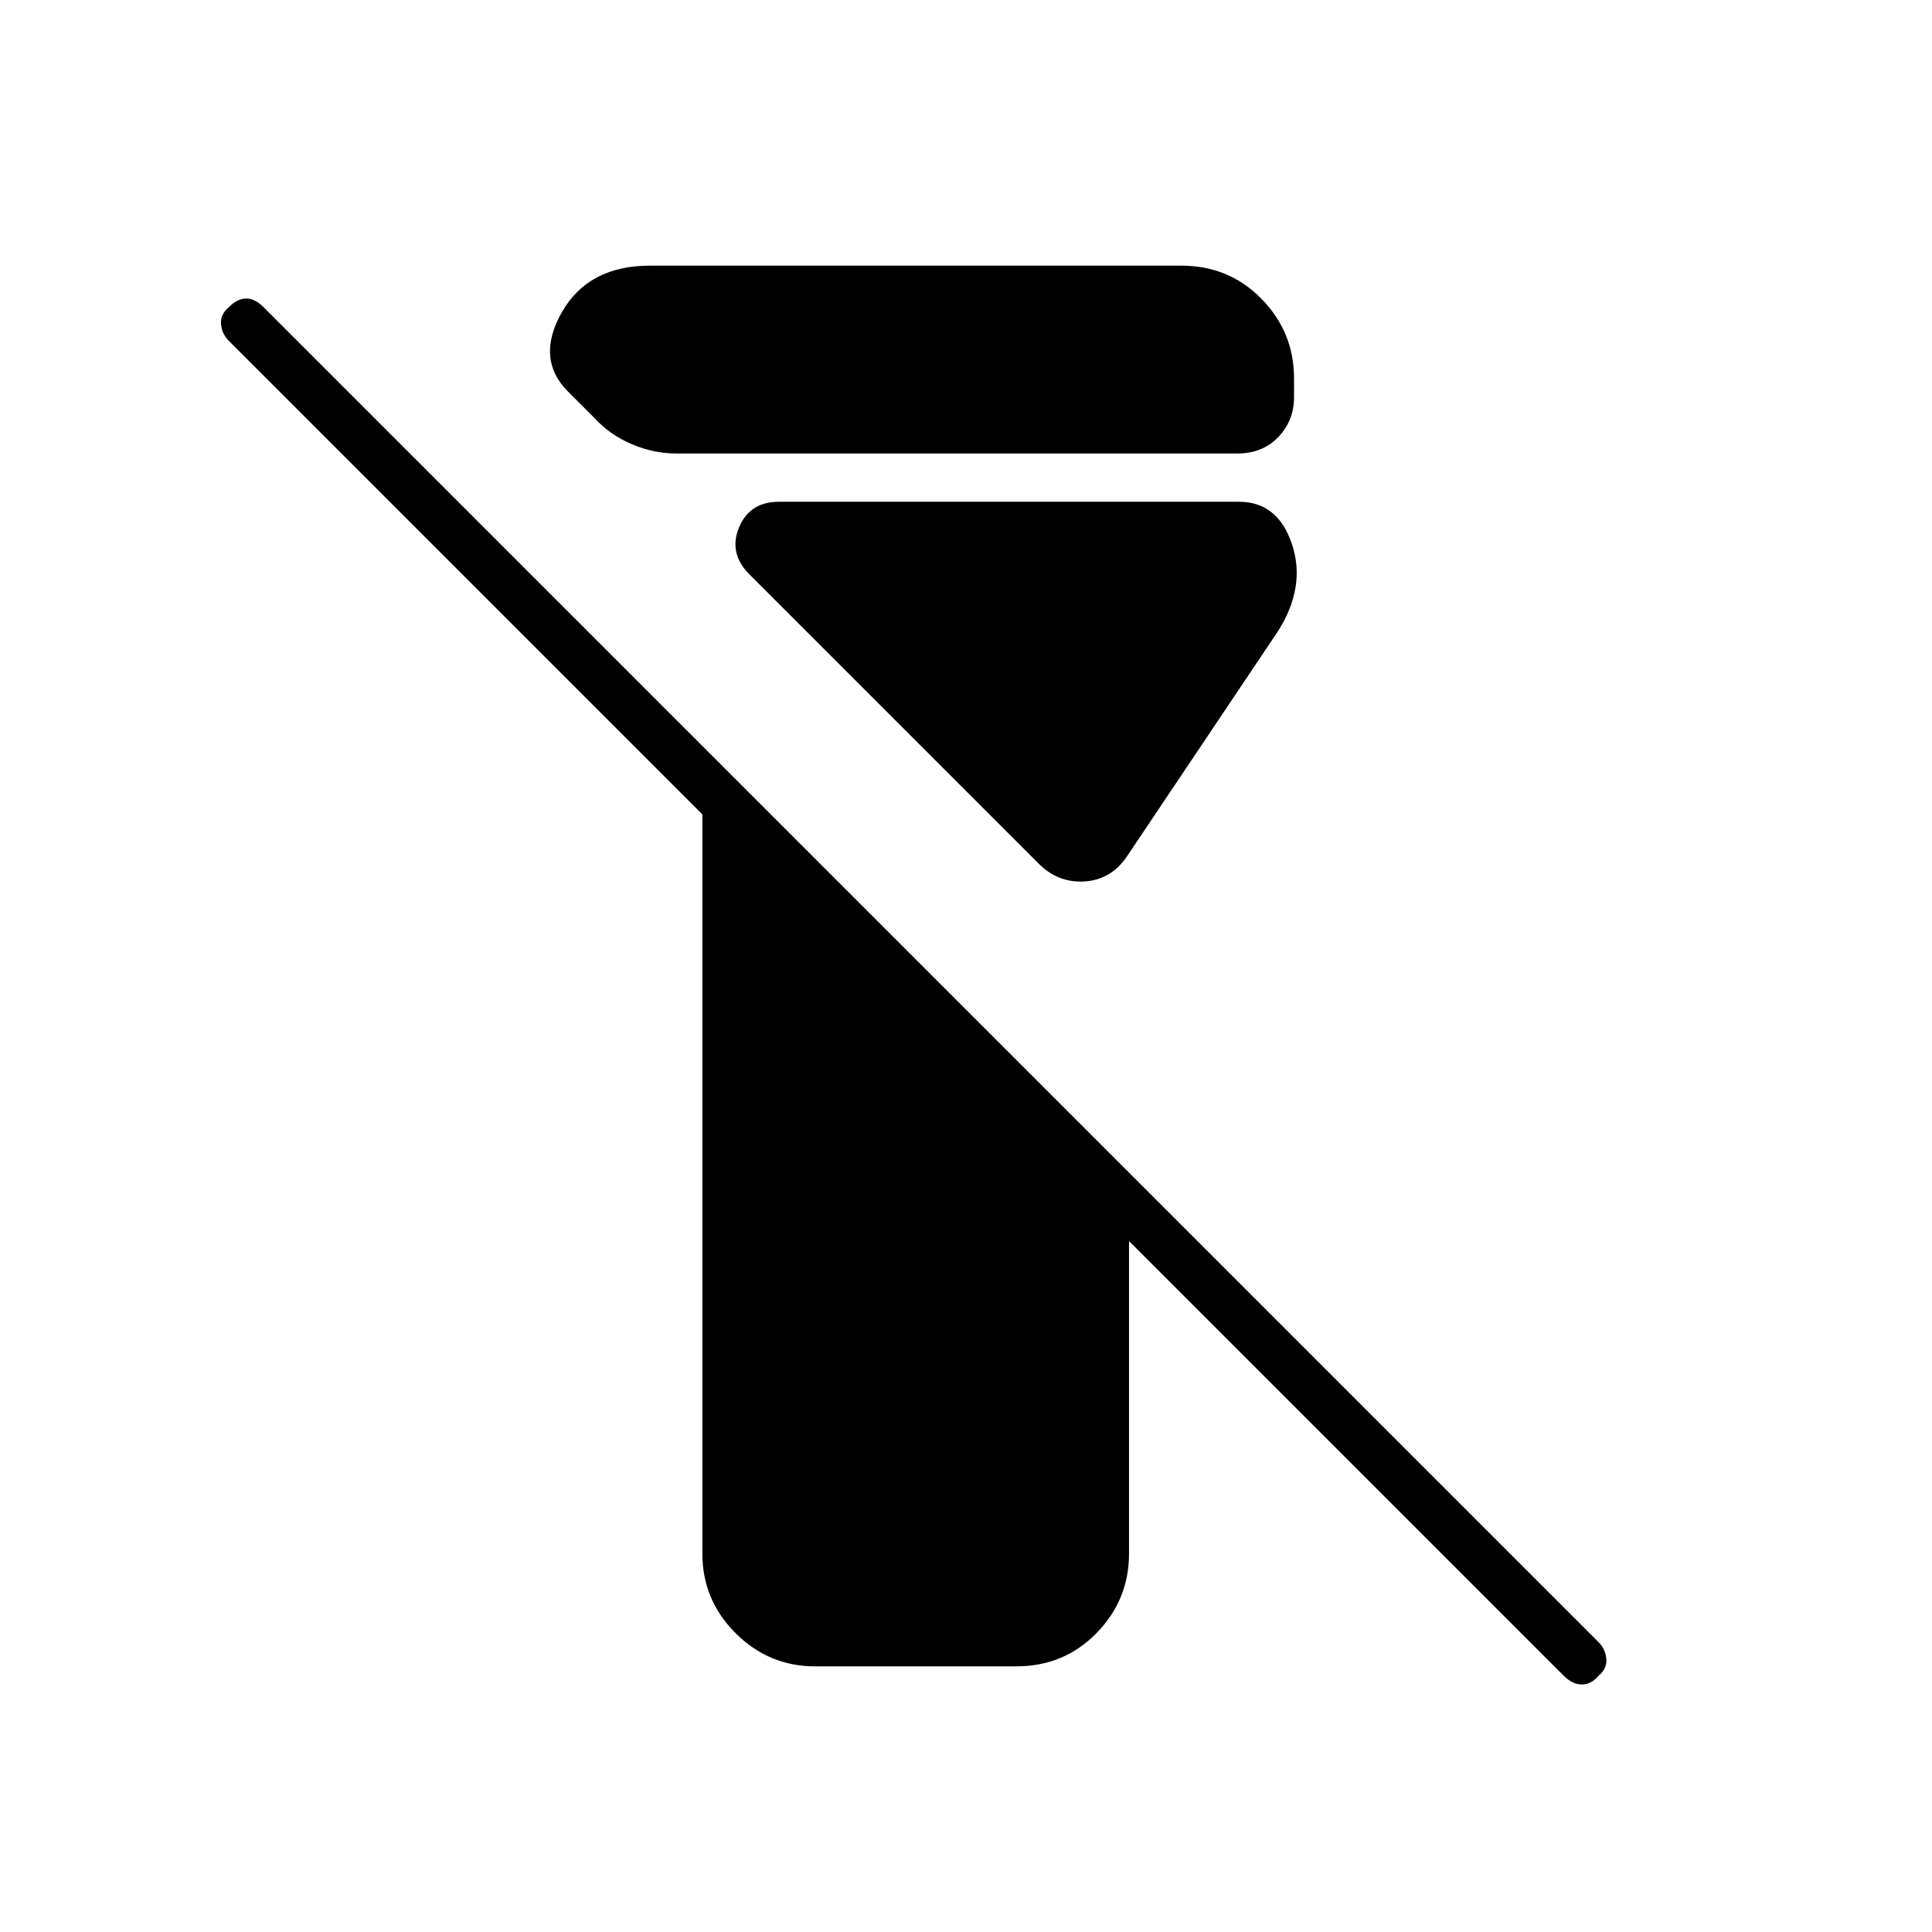 <svg xmlns="http://www.w3.org/2000/svg" height="40" viewBox="0 -960 960 960" width="40"><path d="M349-188v-367.33L113.67-790.67q-3.34-3.33-3.84-8.16-.5-4.84 3.84-8.5 4.33-4.34 8.66-4.34 4.34 0 8.67 4.34L794.33-144q3.34 3.33 3.84 8.17.5 4.83-3.84 8.5Q790.67-123 786-123t-9-4.33l-216-216V-188q0 23-16.17 39.5Q528.67-132 505-132H405q-23 0-39.5-16.5T349-188Zm-13-546.67q-11.33 0-22.17-4.66Q303-744 295.67-752l-13.34-13.33q-16.33-16.34-3.16-39.5Q292.33-828 323-828h264q23.67 0 39.83 16.5Q643-795 643-772v9.33q0 11.67-7.83 19.84-7.84 8.16-20.17 8.16H336Zm180.33 204L371.67-675.33q-9.67-10.34-4.34-22.84 5.34-12.5 19.67-12.5h228.67q19.33 0 26.33 21.17t-7 43.17L559.67-534q-8 11.33-21 12-13 .67-22.34-8.67Z"/></svg>